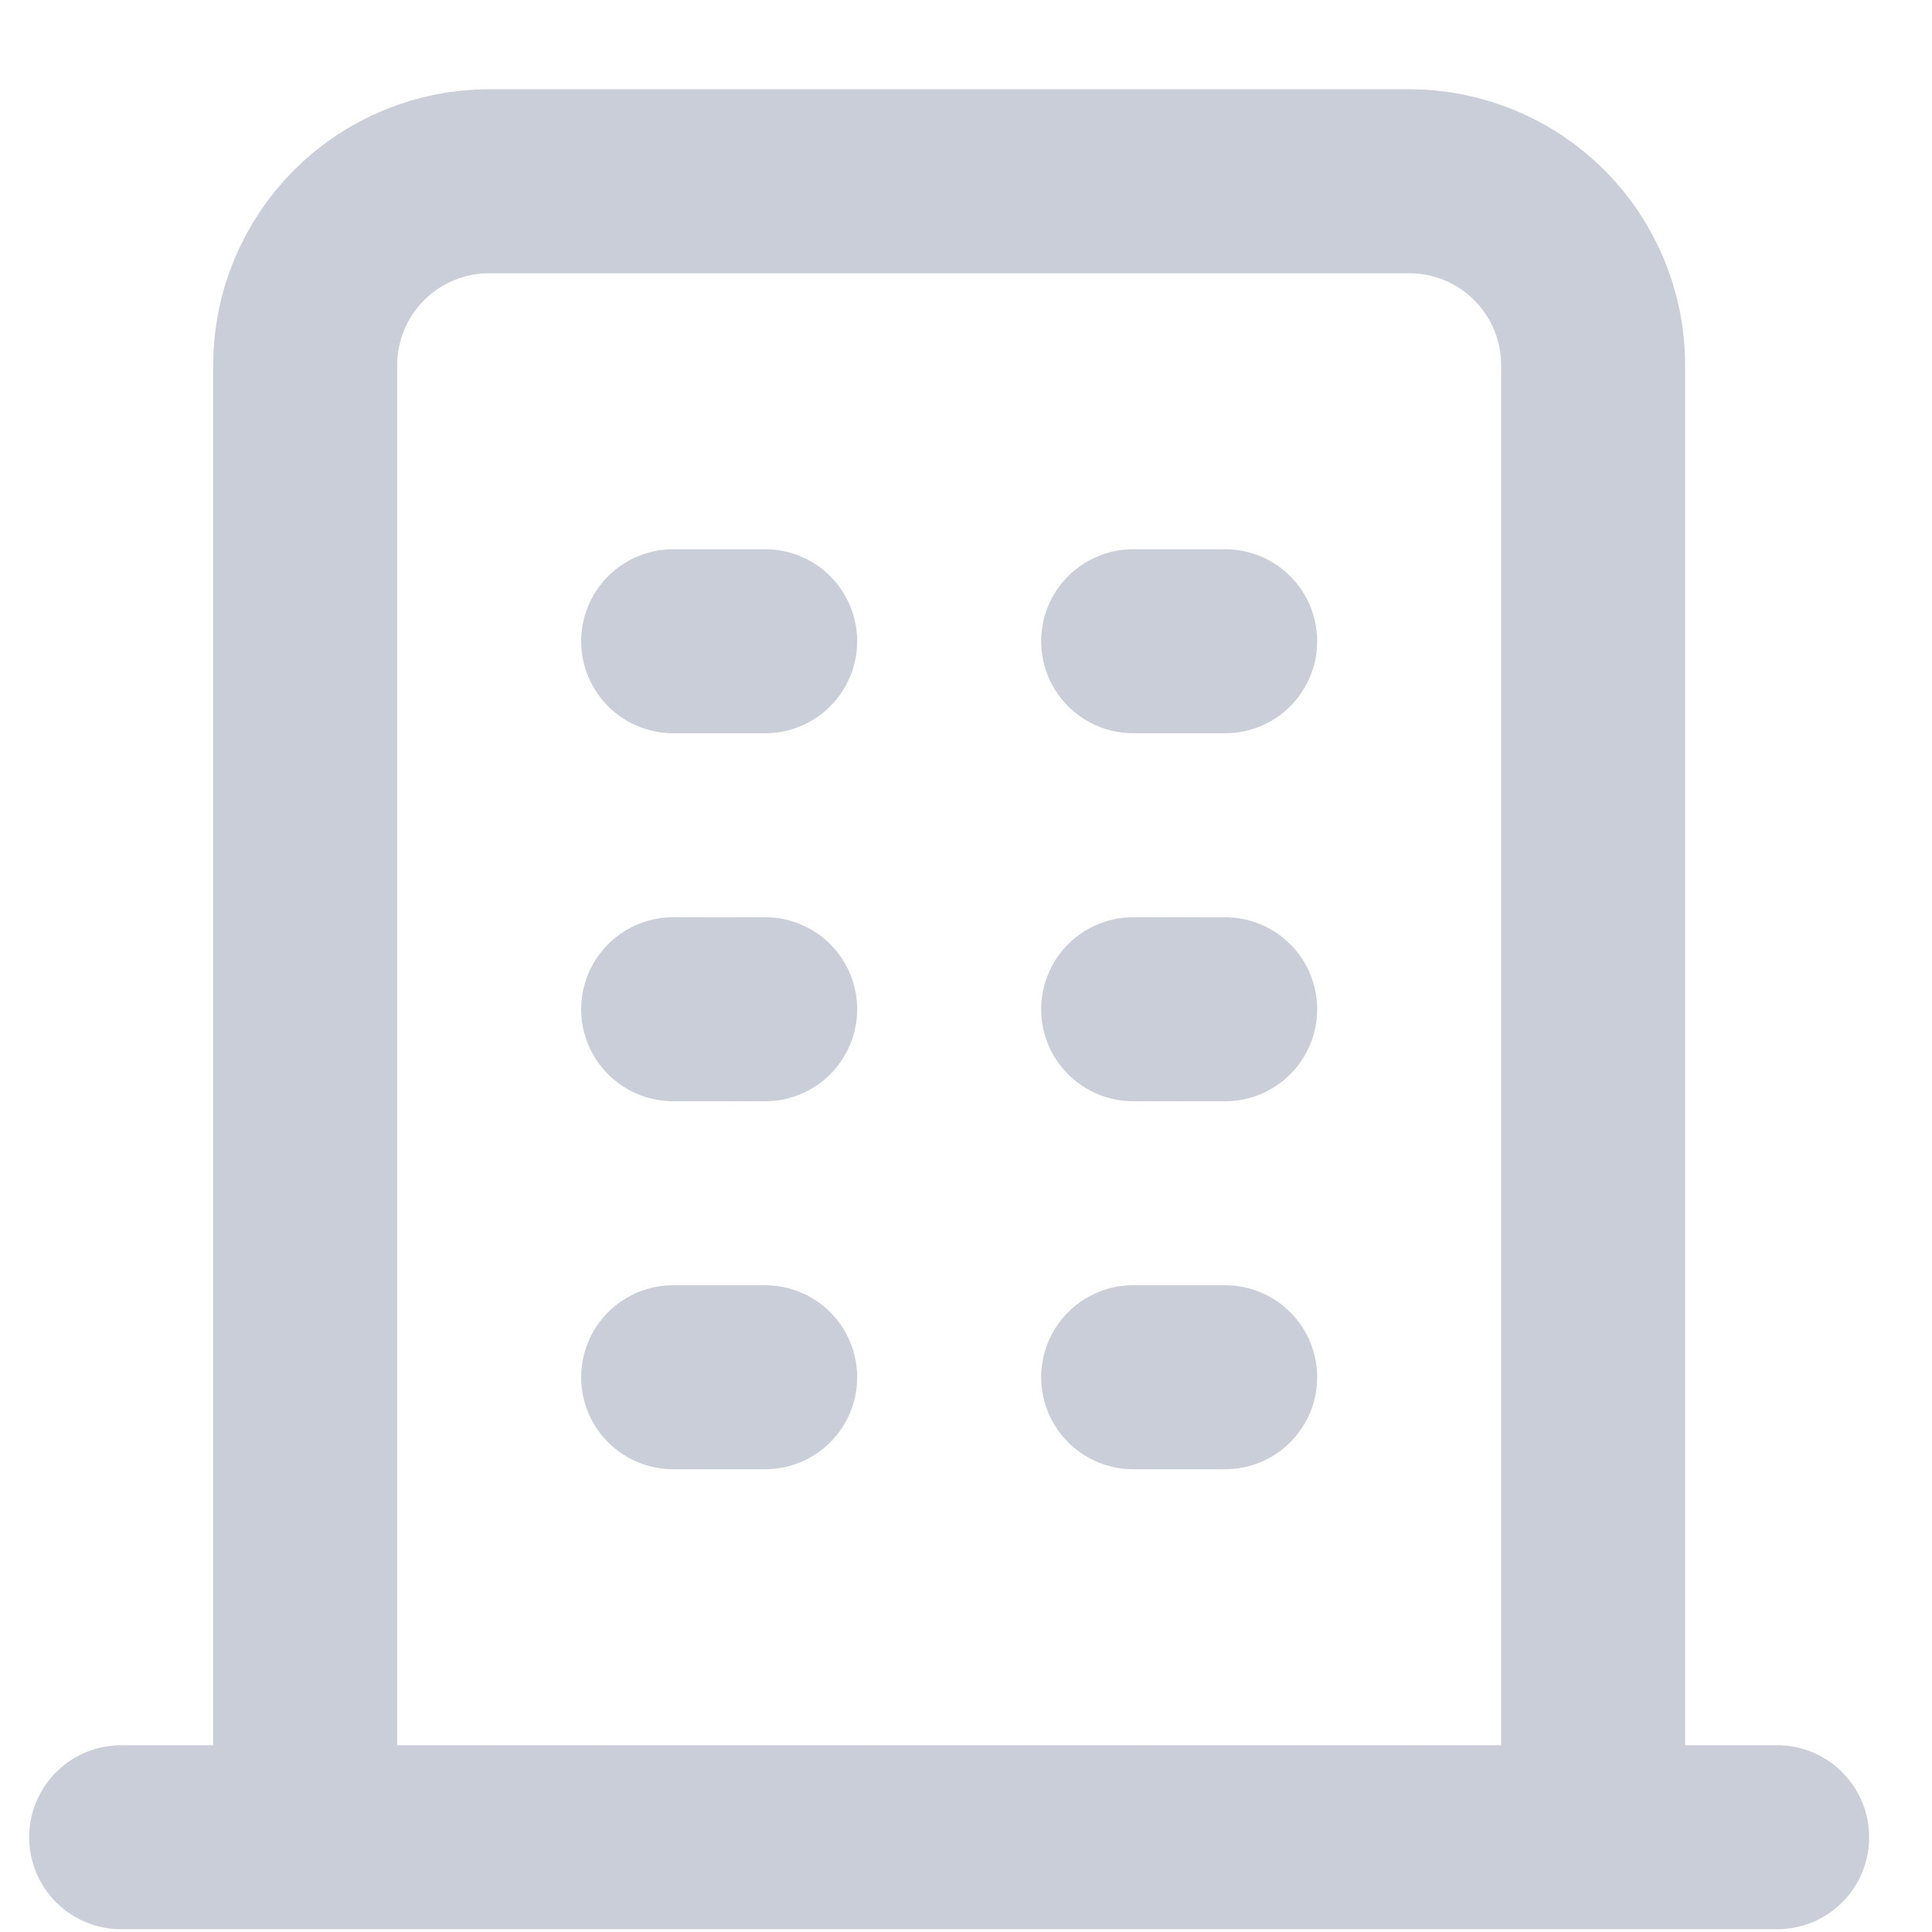 <svg width="21" height="21" viewBox="0 0 21 21" fill="none" xmlns="http://www.w3.org/2000/svg">
<path d="M1.317 19.97H19.317M7.317 6.97H8.317M7.317 10.97H8.317M7.317 14.97H8.317M12.317 6.97H13.317M12.317 10.97H13.317M12.317 14.97H13.317M3.317 19.97V3.97C3.317 3.44 3.528 2.931 3.903 2.556C4.278 2.181 4.787 1.97 5.317 1.97H15.317C15.848 1.97 16.357 2.181 16.732 2.556C17.107 2.931 17.317 3.44 17.317 3.97V19.97" stroke="#CACED8" stroke-width="2" stroke-linecap="round" stroke-linejoin="round"/>
</svg>
